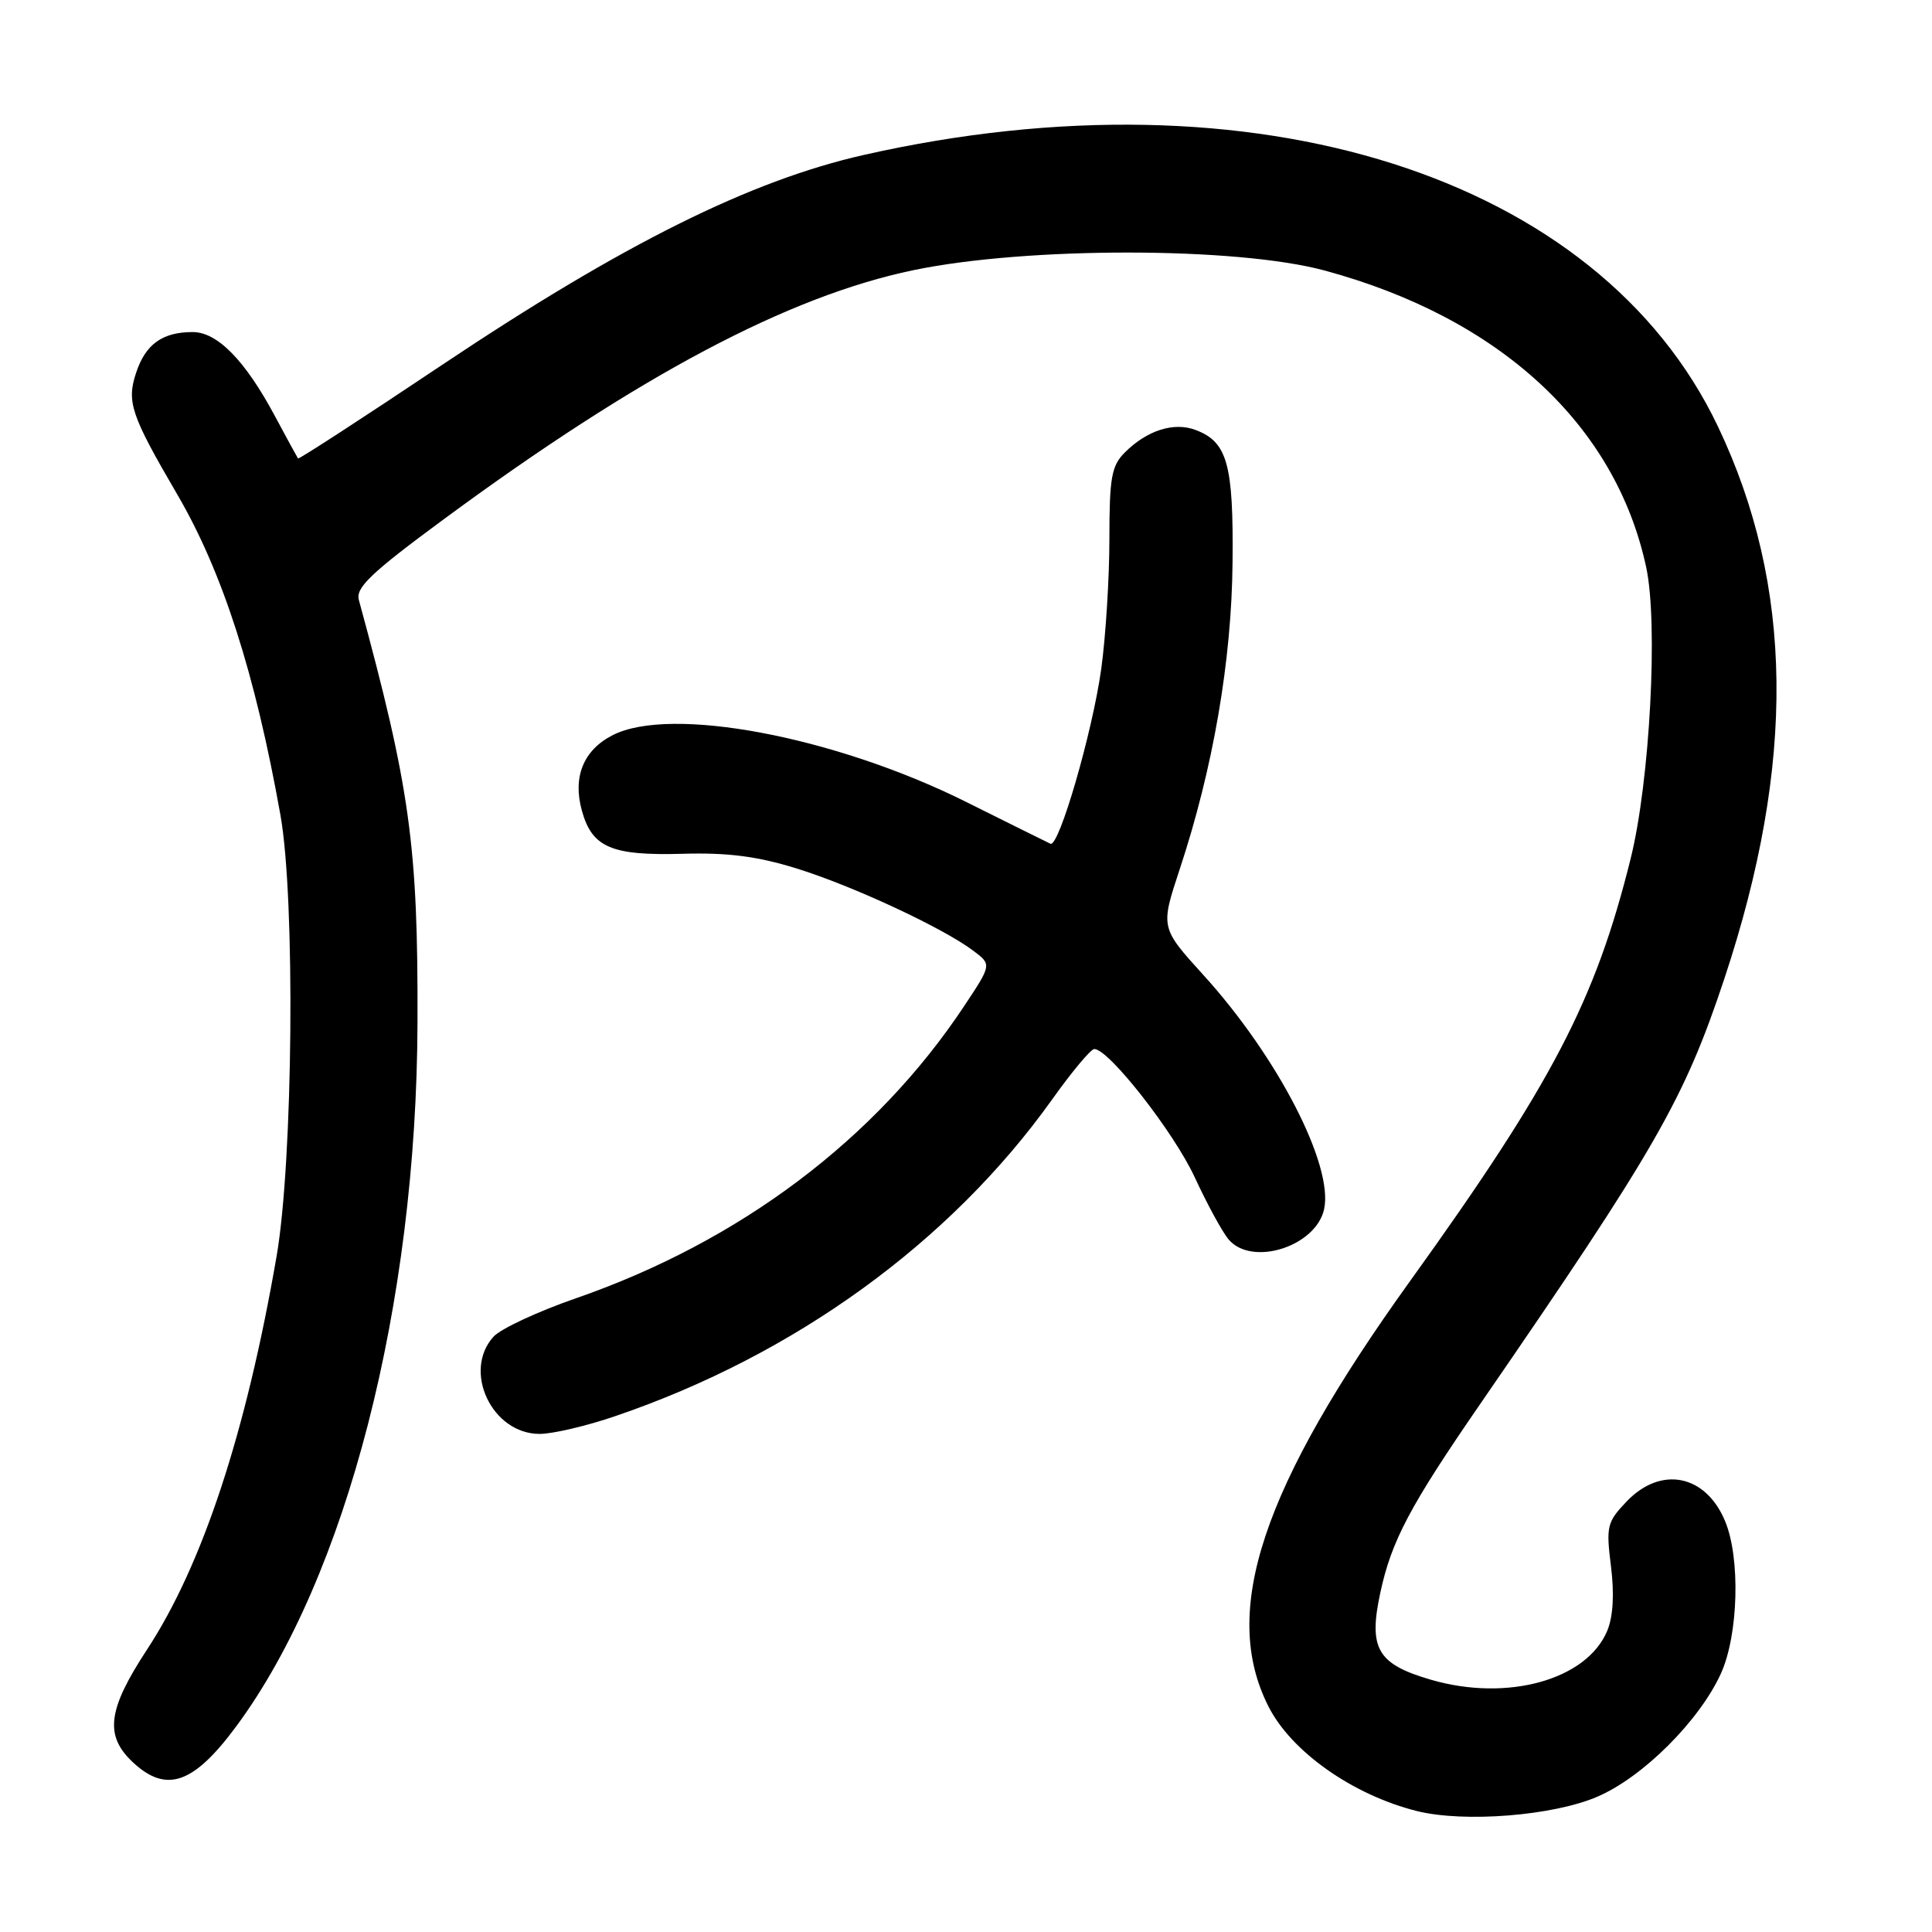 <?xml version="1.0" encoding="UTF-8" standalone="no"?>
<!DOCTYPE svg PUBLIC "-//W3C//DTD SVG 1.1//EN" "http://www.w3.org/Graphics/SVG/1.1/DTD/svg11.dtd" >
<svg xmlns="http://www.w3.org/2000/svg" xmlns:xlink="http://www.w3.org/1999/xlink" version="1.1" viewBox="0 0 256 256">
 <g >
 <path fill="currentColor"
d=" M 211.71 238.05 C 217.75 235.43 225.20 227.98 228.04 221.73 C 230.35 216.62 230.63 206.45 228.58 201.55 C 226.01 195.38 220.10 194.20 215.56 198.93 C 212.93 201.68 212.80 202.23 213.46 207.53 C 213.92 211.21 213.75 214.19 212.97 216.08 C 210.27 222.59 199.74 225.52 189.63 222.58 C 182.50 220.51 181.31 218.46 182.89 211.08 C 184.37 204.18 186.78 199.61 196.16 186.00 C 219.45 152.17 223.16 145.70 228.49 129.67 C 237.97 101.11 237.70 77.63 227.63 56.50 C 211.83 23.31 166.25 8.83 114.46 20.53 C 99.41 23.93 82.51 32.35 58.58 48.35 C 48.18 55.31 39.59 60.89 39.49 60.75 C 39.39 60.61 38.00 58.07 36.41 55.10 C 32.47 47.74 28.80 44.00 25.53 44.00 C 21.52 44.00 19.28 45.61 18.03 49.41 C 16.76 53.25 17.35 55.01 23.48 65.50 C 29.49 75.79 33.81 89.23 37.16 108.00 C 39.14 119.11 38.84 153.79 36.65 166.46 C 32.61 189.84 26.82 207.41 19.46 218.61 C 14.24 226.57 13.82 230.00 17.65 233.55 C 22.07 237.65 25.68 236.37 31.34 228.70 C 45.93 208.95 55.21 172.89 55.32 135.50 C 55.40 112.03 54.34 104.41 47.55 79.50 C 47.10 77.87 49.16 75.91 58.75 68.84 C 84.60 49.78 104.44 39.25 121.03 35.80 C 136.06 32.67 163.84 32.69 175.50 35.84 C 198.71 42.11 214.08 56.28 218.13 75.17 C 219.73 82.61 218.62 103.48 216.08 113.73 C 211.41 132.57 205.69 143.54 186.84 169.75 C 167.18 197.09 161.70 213.54 168.08 226.12 C 171.11 232.11 179.25 237.84 187.73 239.97 C 194.01 241.54 205.86 240.60 211.71 238.05 Z  M 81.57 187.63 C 105.34 179.52 125.91 164.60 139.40 145.70 C 142.03 142.01 144.54 139.00 145.00 139.00 C 146.92 139.00 155.54 150.02 158.31 156.00 C 159.96 159.57 161.99 163.29 162.81 164.25 C 165.91 167.86 174.36 165.17 175.45 160.23 C 176.72 154.43 169.32 140.06 159.47 129.21 C 153.76 122.92 153.76 122.92 156.31 115.20 C 160.75 101.78 163.20 87.56 163.32 74.50 C 163.45 61.49 162.63 58.57 158.44 56.98 C 155.56 55.88 151.99 57.01 149.04 59.96 C 147.28 61.72 147.00 63.27 147.00 71.43 C 147.00 76.61 146.51 84.36 145.92 88.64 C 144.75 97.04 140.31 112.33 139.19 111.80 C 138.81 111.63 133.76 109.12 127.98 106.24 C 110.56 97.57 88.80 93.47 81.15 97.43 C 77.30 99.41 75.87 102.95 77.10 107.41 C 78.45 112.31 81.03 113.40 90.50 113.13 C 96.40 112.96 100.34 113.46 105.50 115.06 C 112.95 117.36 124.94 122.94 128.97 125.98 C 131.41 127.81 131.41 127.81 127.75 133.32 C 116.05 150.95 98.03 164.50 76.31 172.03 C 71.26 173.78 66.34 176.07 65.39 177.12 C 61.26 181.69 65.19 190.00 71.50 190.00 C 73.23 190.00 77.77 188.94 81.57 187.63 Z "/>
</g>
</svg>